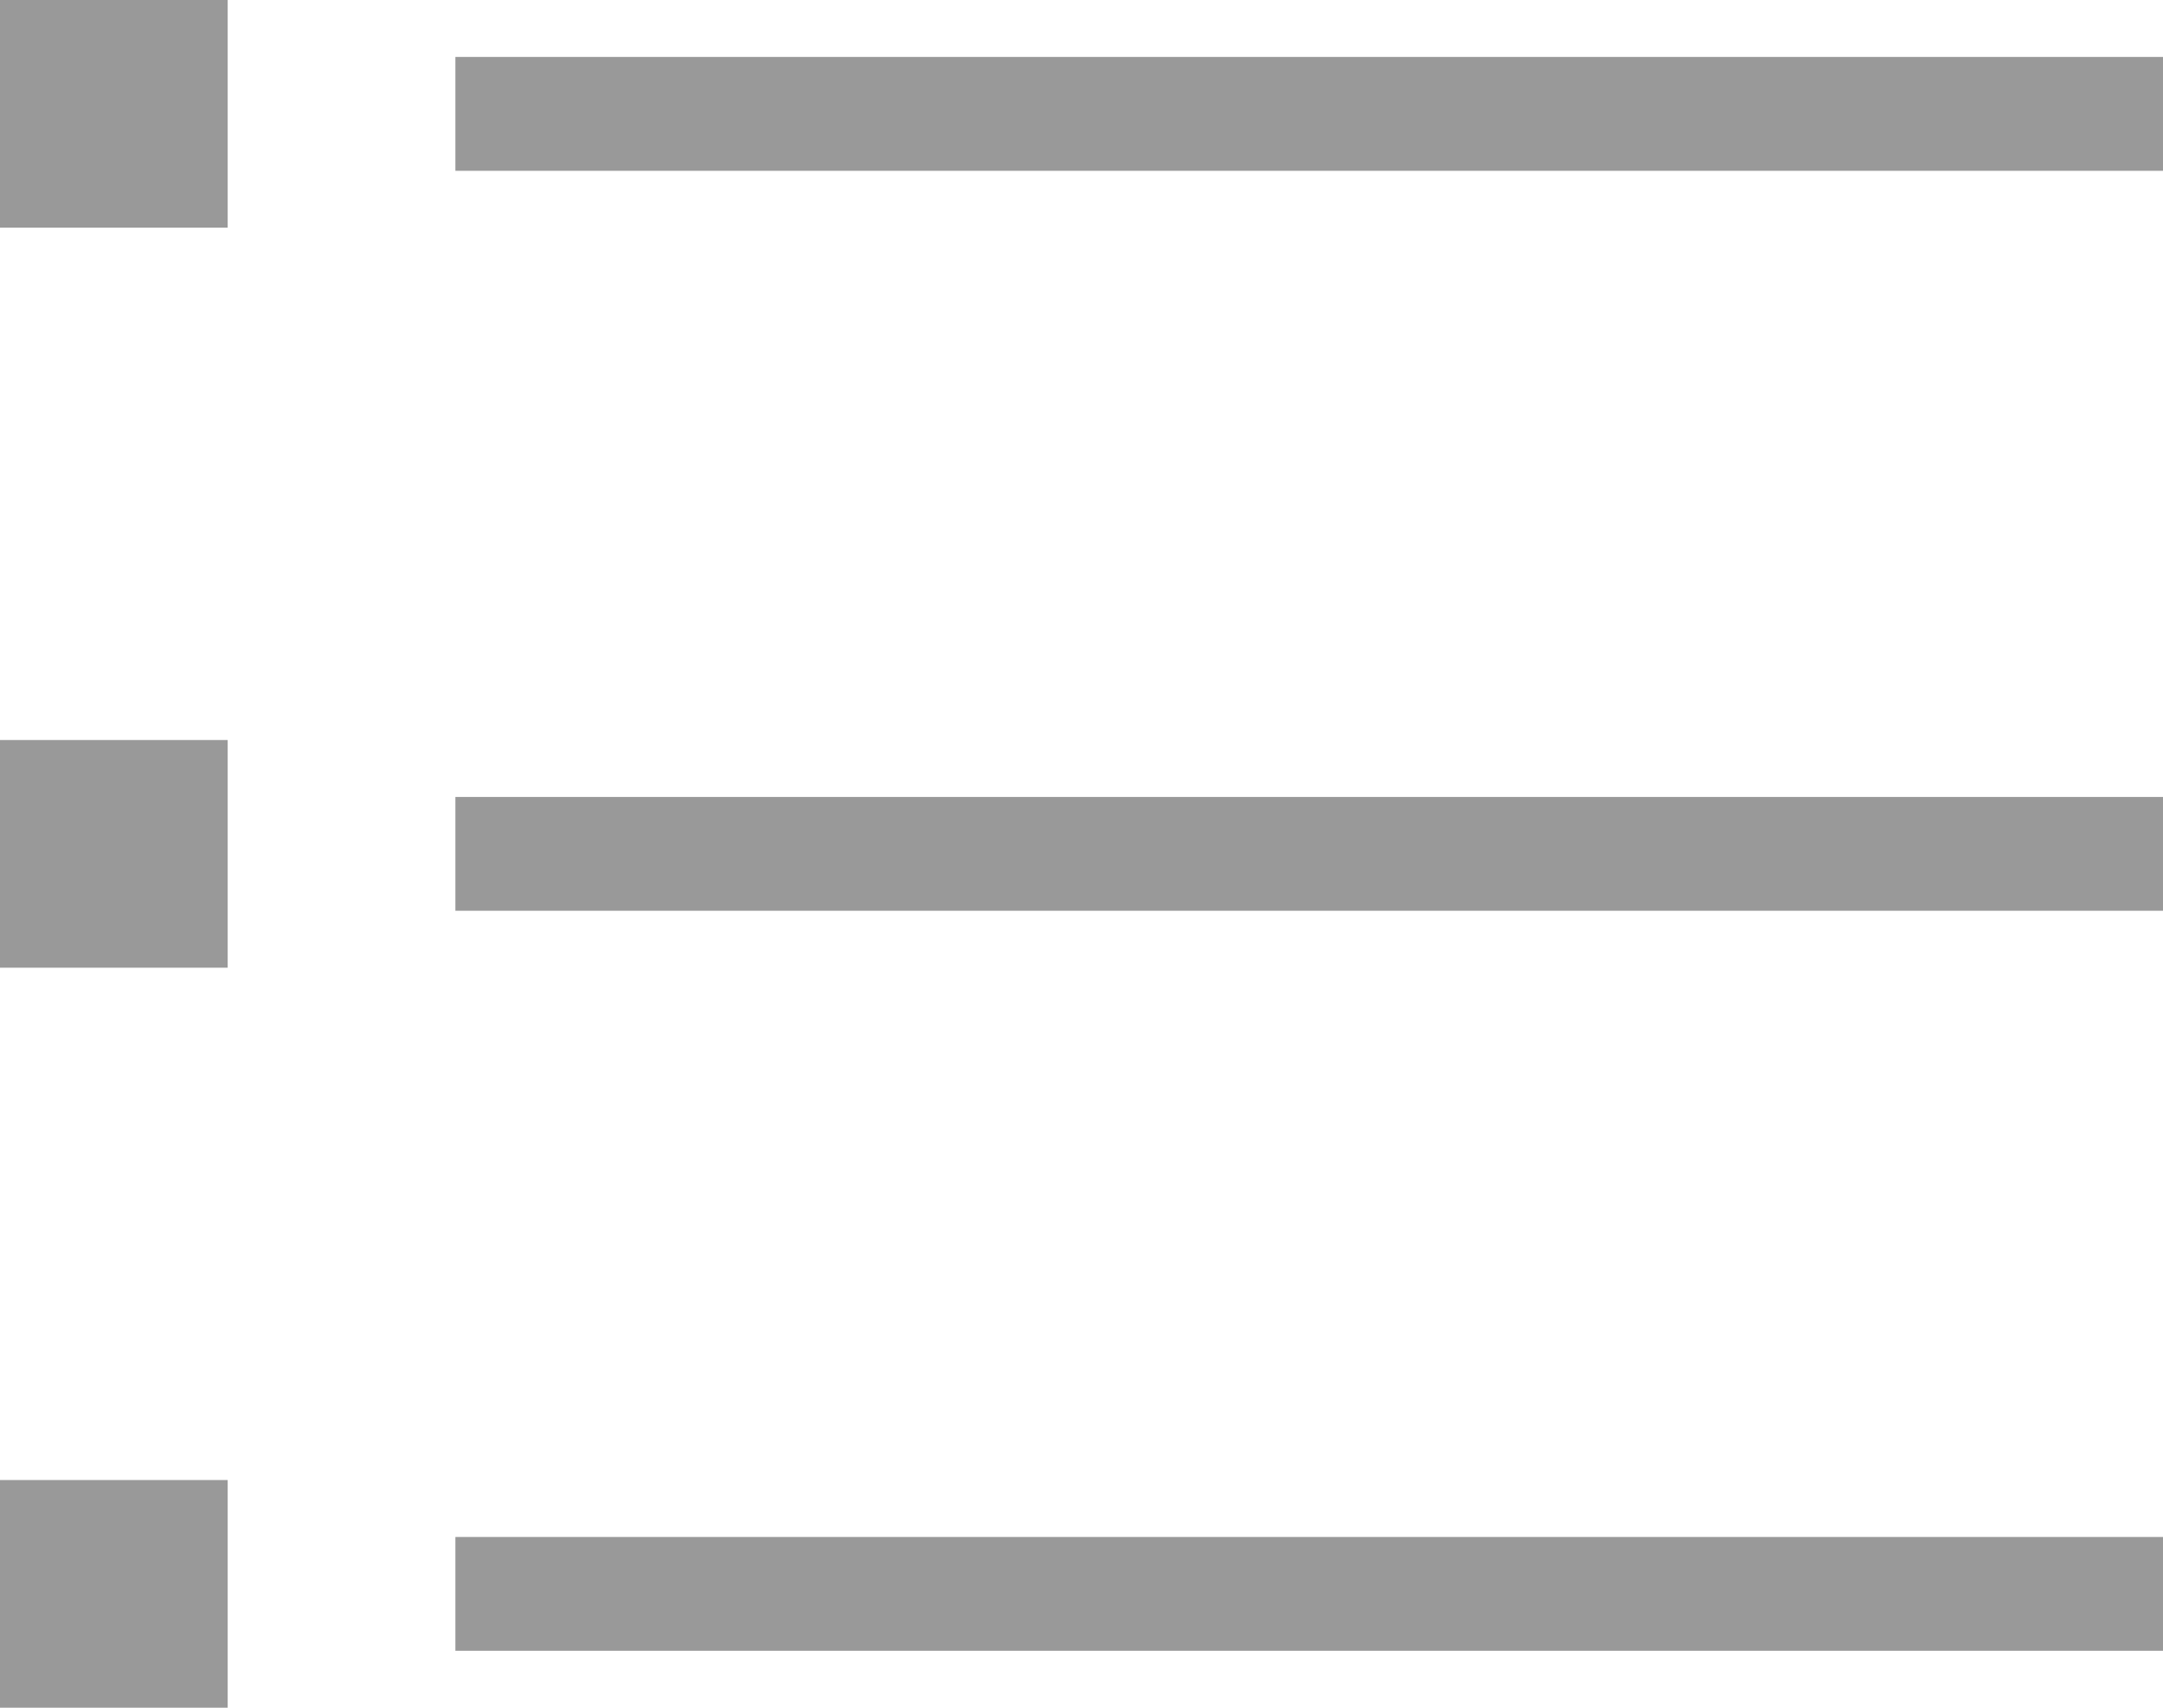 <?xml version="1.0" encoding="UTF-8"?>
<svg width="19px" height="15px" viewBox="0 0 19 15" version="1.1" xmlns="http://www.w3.org/2000/svg" xmlns:xlink="http://www.w3.org/1999/xlink">
    <!-- Generator: Sketch 46.1 (44463) - http://www.bohemiancoding.com/sketch -->
    <title>Combined Shape</title>
    <desc>Created with Sketch.</desc>
    <defs></defs>
    <g id="Page-1" stroke="none" stroke-width="1" fill="none" fill-rule="evenodd">
        <g id="Your-Profile-Multiple-View" transform="translate(-111, -234)" fill="#999999">
            <g id="Content" transform="translate(0, 76)">
                <g id="View-options" transform="translate(33, 155)">
                    <path d="M78,3 L80,3 L80,5 L78,5 L78,3 Z M78,9.5 L80,9.5 L80,11.5 L78,11.5 L78,9.5 Z M78,16 L80,16 L80,18 L78,18 L78,16 Z M82,10 L97,10 L97,11 L82,11 L82,10 Z M82,16.5 L97,16.5 L97,17.5 L82,17.5 L82,16.5 Z M82,3.5 L97,3.5 L97,4.5 L82,4.5 L82,3.5 Z" id="Combined-Shape"></path>
                </g>
            </g>
        </g>
    </g>
</svg>